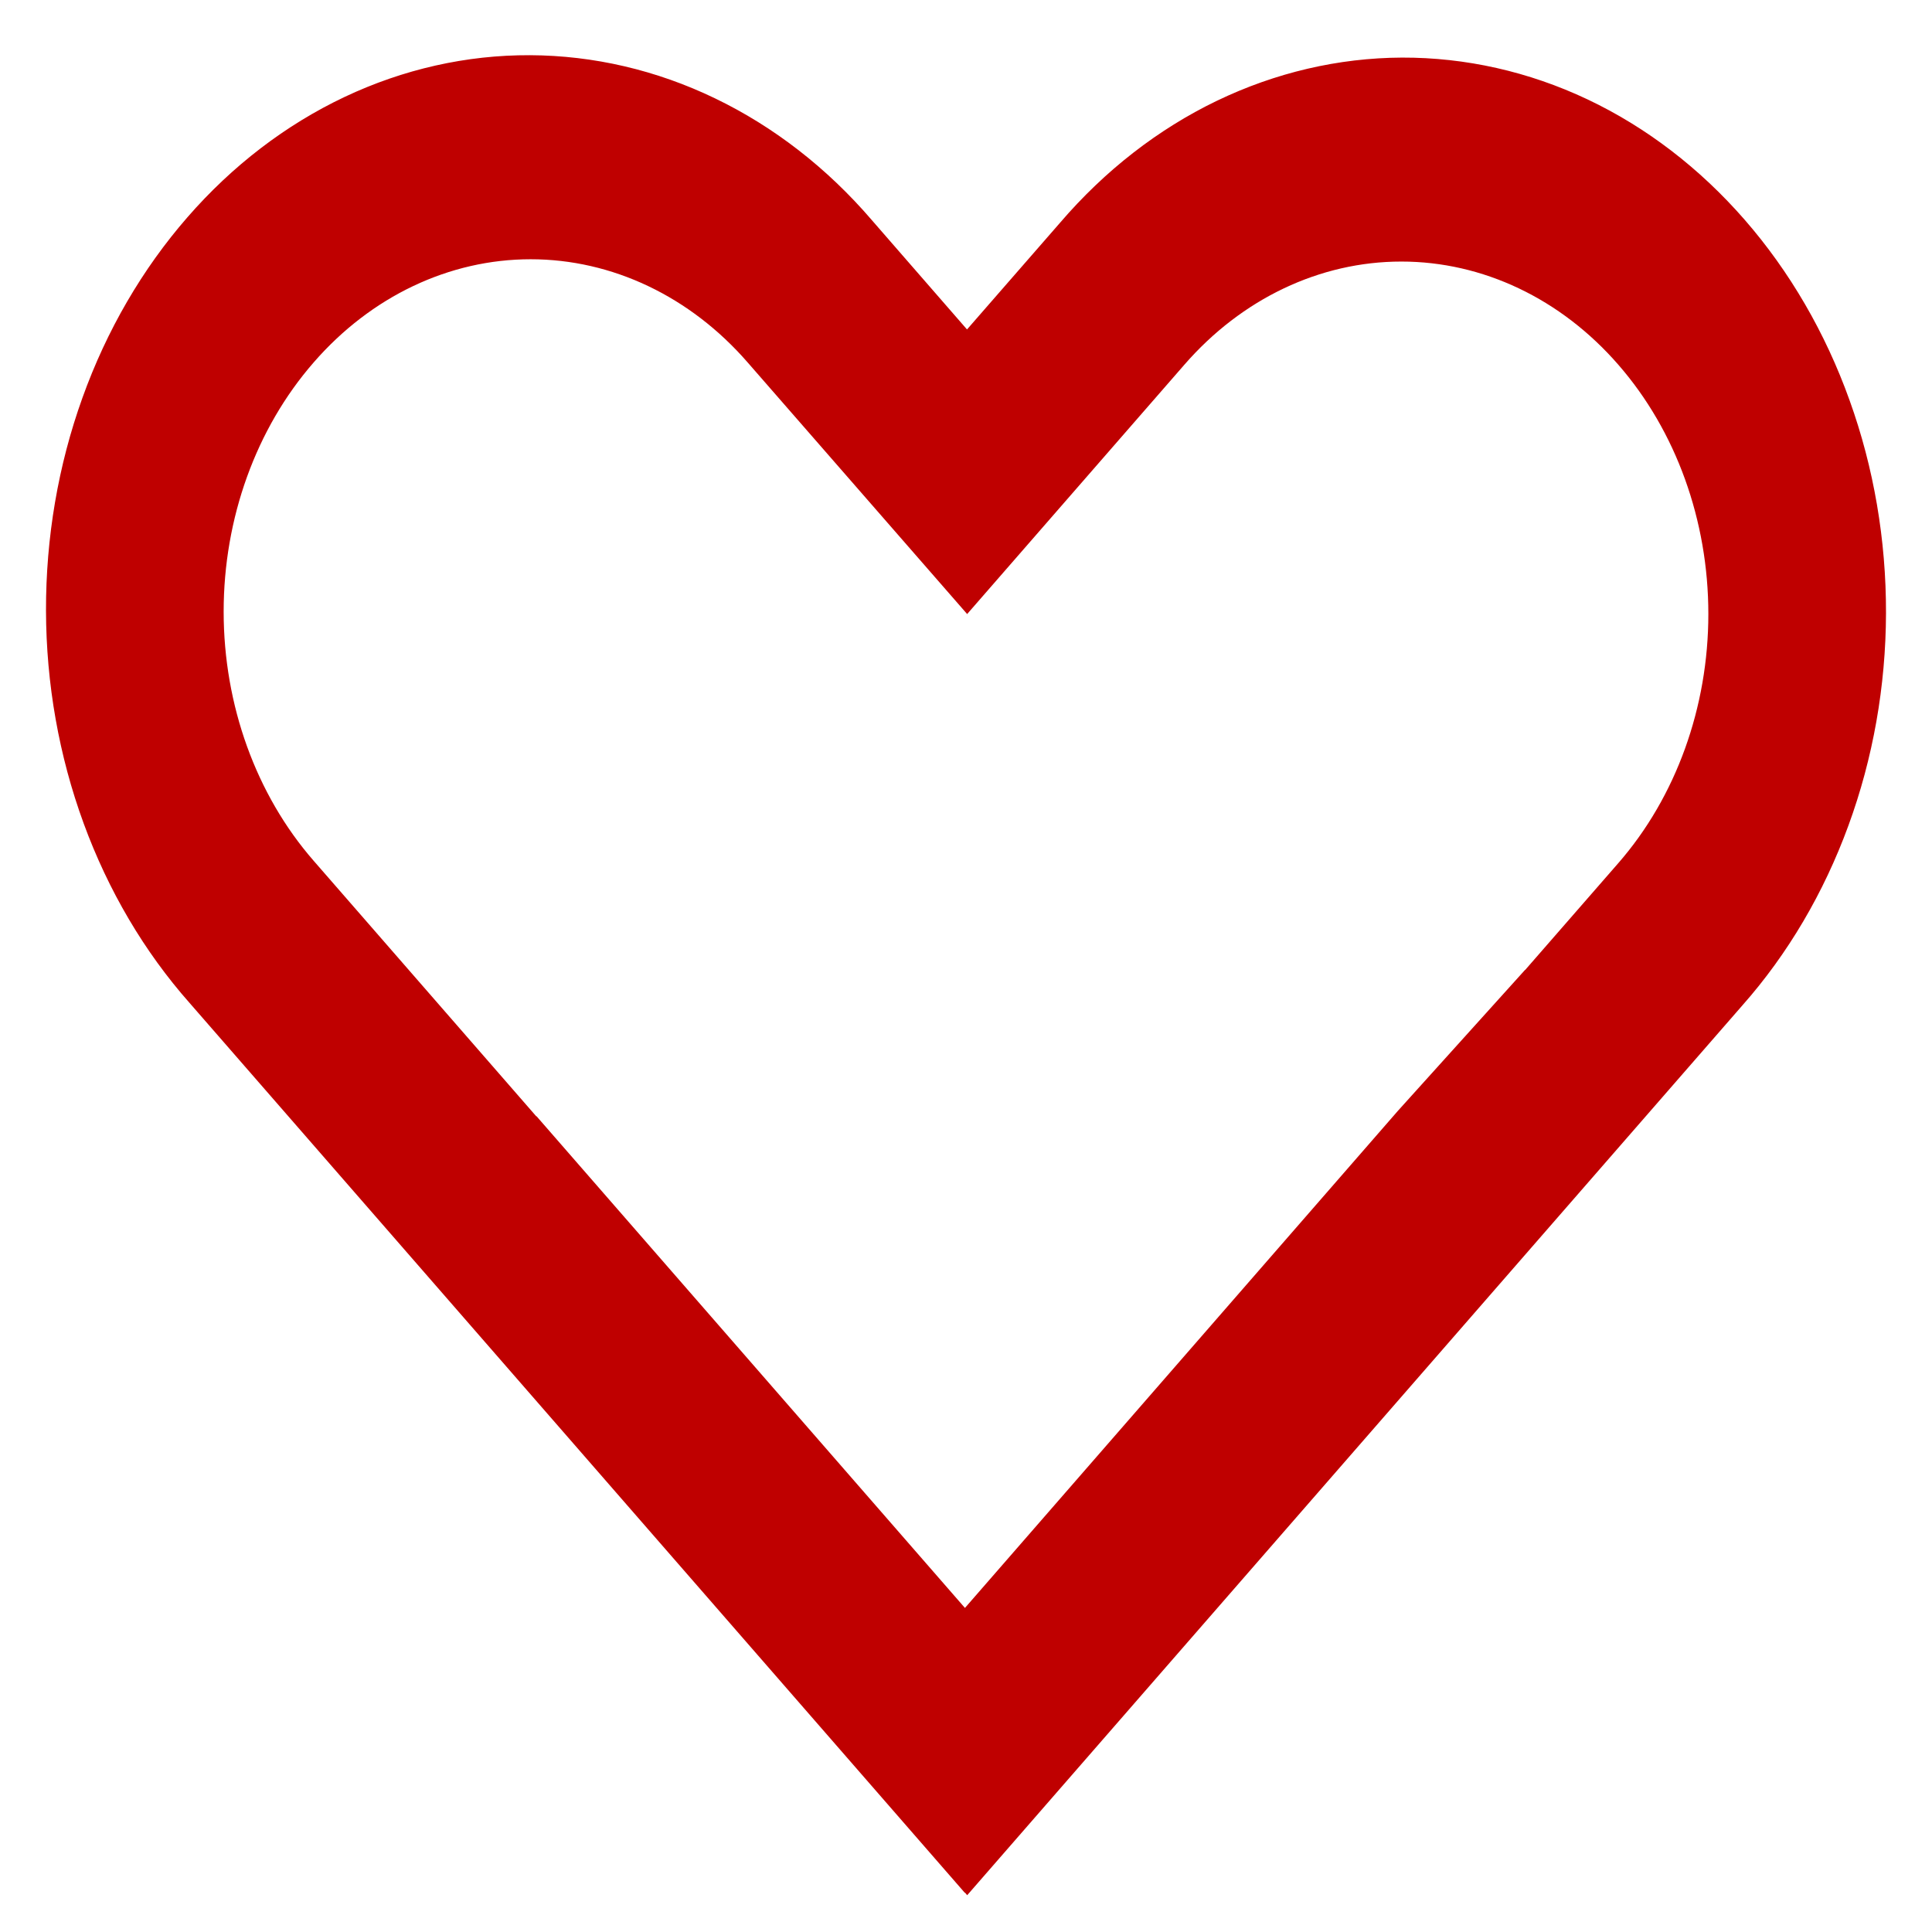 <svg width="21" height="21" viewBox="0 0 21 21" fill="none" xmlns="http://www.w3.org/2000/svg">
<path fill-rule="evenodd" clip-rule="evenodd" d="M10.511 3.581L9.475 2.391C8.99 1.826 8.411 1.377 7.774 1.07C7.136 0.762 6.452 0.603 5.761 0.6C5.069 0.597 4.384 0.752 3.745 1.054C3.105 1.357 2.525 1.801 2.036 2.363C1.547 2.924 1.159 3.591 0.896 4.324C0.632 5.058 0.498 5.845 0.5 6.638C0.502 7.432 0.641 8.217 0.909 8.949C1.177 9.681 1.568 10.345 2.061 10.902L10.487 20.574L10.489 20.572L10.513 20.6L18.939 10.928C19.432 10.371 19.823 9.707 20.091 8.975C20.359 8.244 20.498 7.458 20.5 6.665C20.502 5.871 20.368 5.084 20.104 4.351C19.841 3.617 19.453 2.95 18.964 2.389C18.475 1.828 17.895 1.383 17.255 1.08C16.616 0.778 15.931 0.624 15.239 0.626C14.548 0.629 13.864 0.789 13.226 1.096C12.589 1.403 12.01 1.853 11.525 2.418L10.511 3.581ZM10.489 17.477L15.194 12.075L16.576 10.543H16.578L17.591 9.381C18.217 8.663 18.569 7.689 18.569 6.673C18.569 5.657 18.217 4.683 17.591 3.965C16.966 3.246 16.117 2.843 15.232 2.843C14.347 2.843 13.498 3.246 12.873 3.965L10.512 6.675L10.506 6.667L8.127 3.94C7.502 3.221 6.653 2.818 5.768 2.818C4.883 2.818 4.034 3.221 3.409 3.94C2.783 4.658 2.431 5.632 2.431 6.648C2.431 7.663 2.783 8.638 3.409 9.356L5.83 12.135L5.831 12.132L10.489 17.478V17.477Z" fill="#BF0000"/>
</svg>

